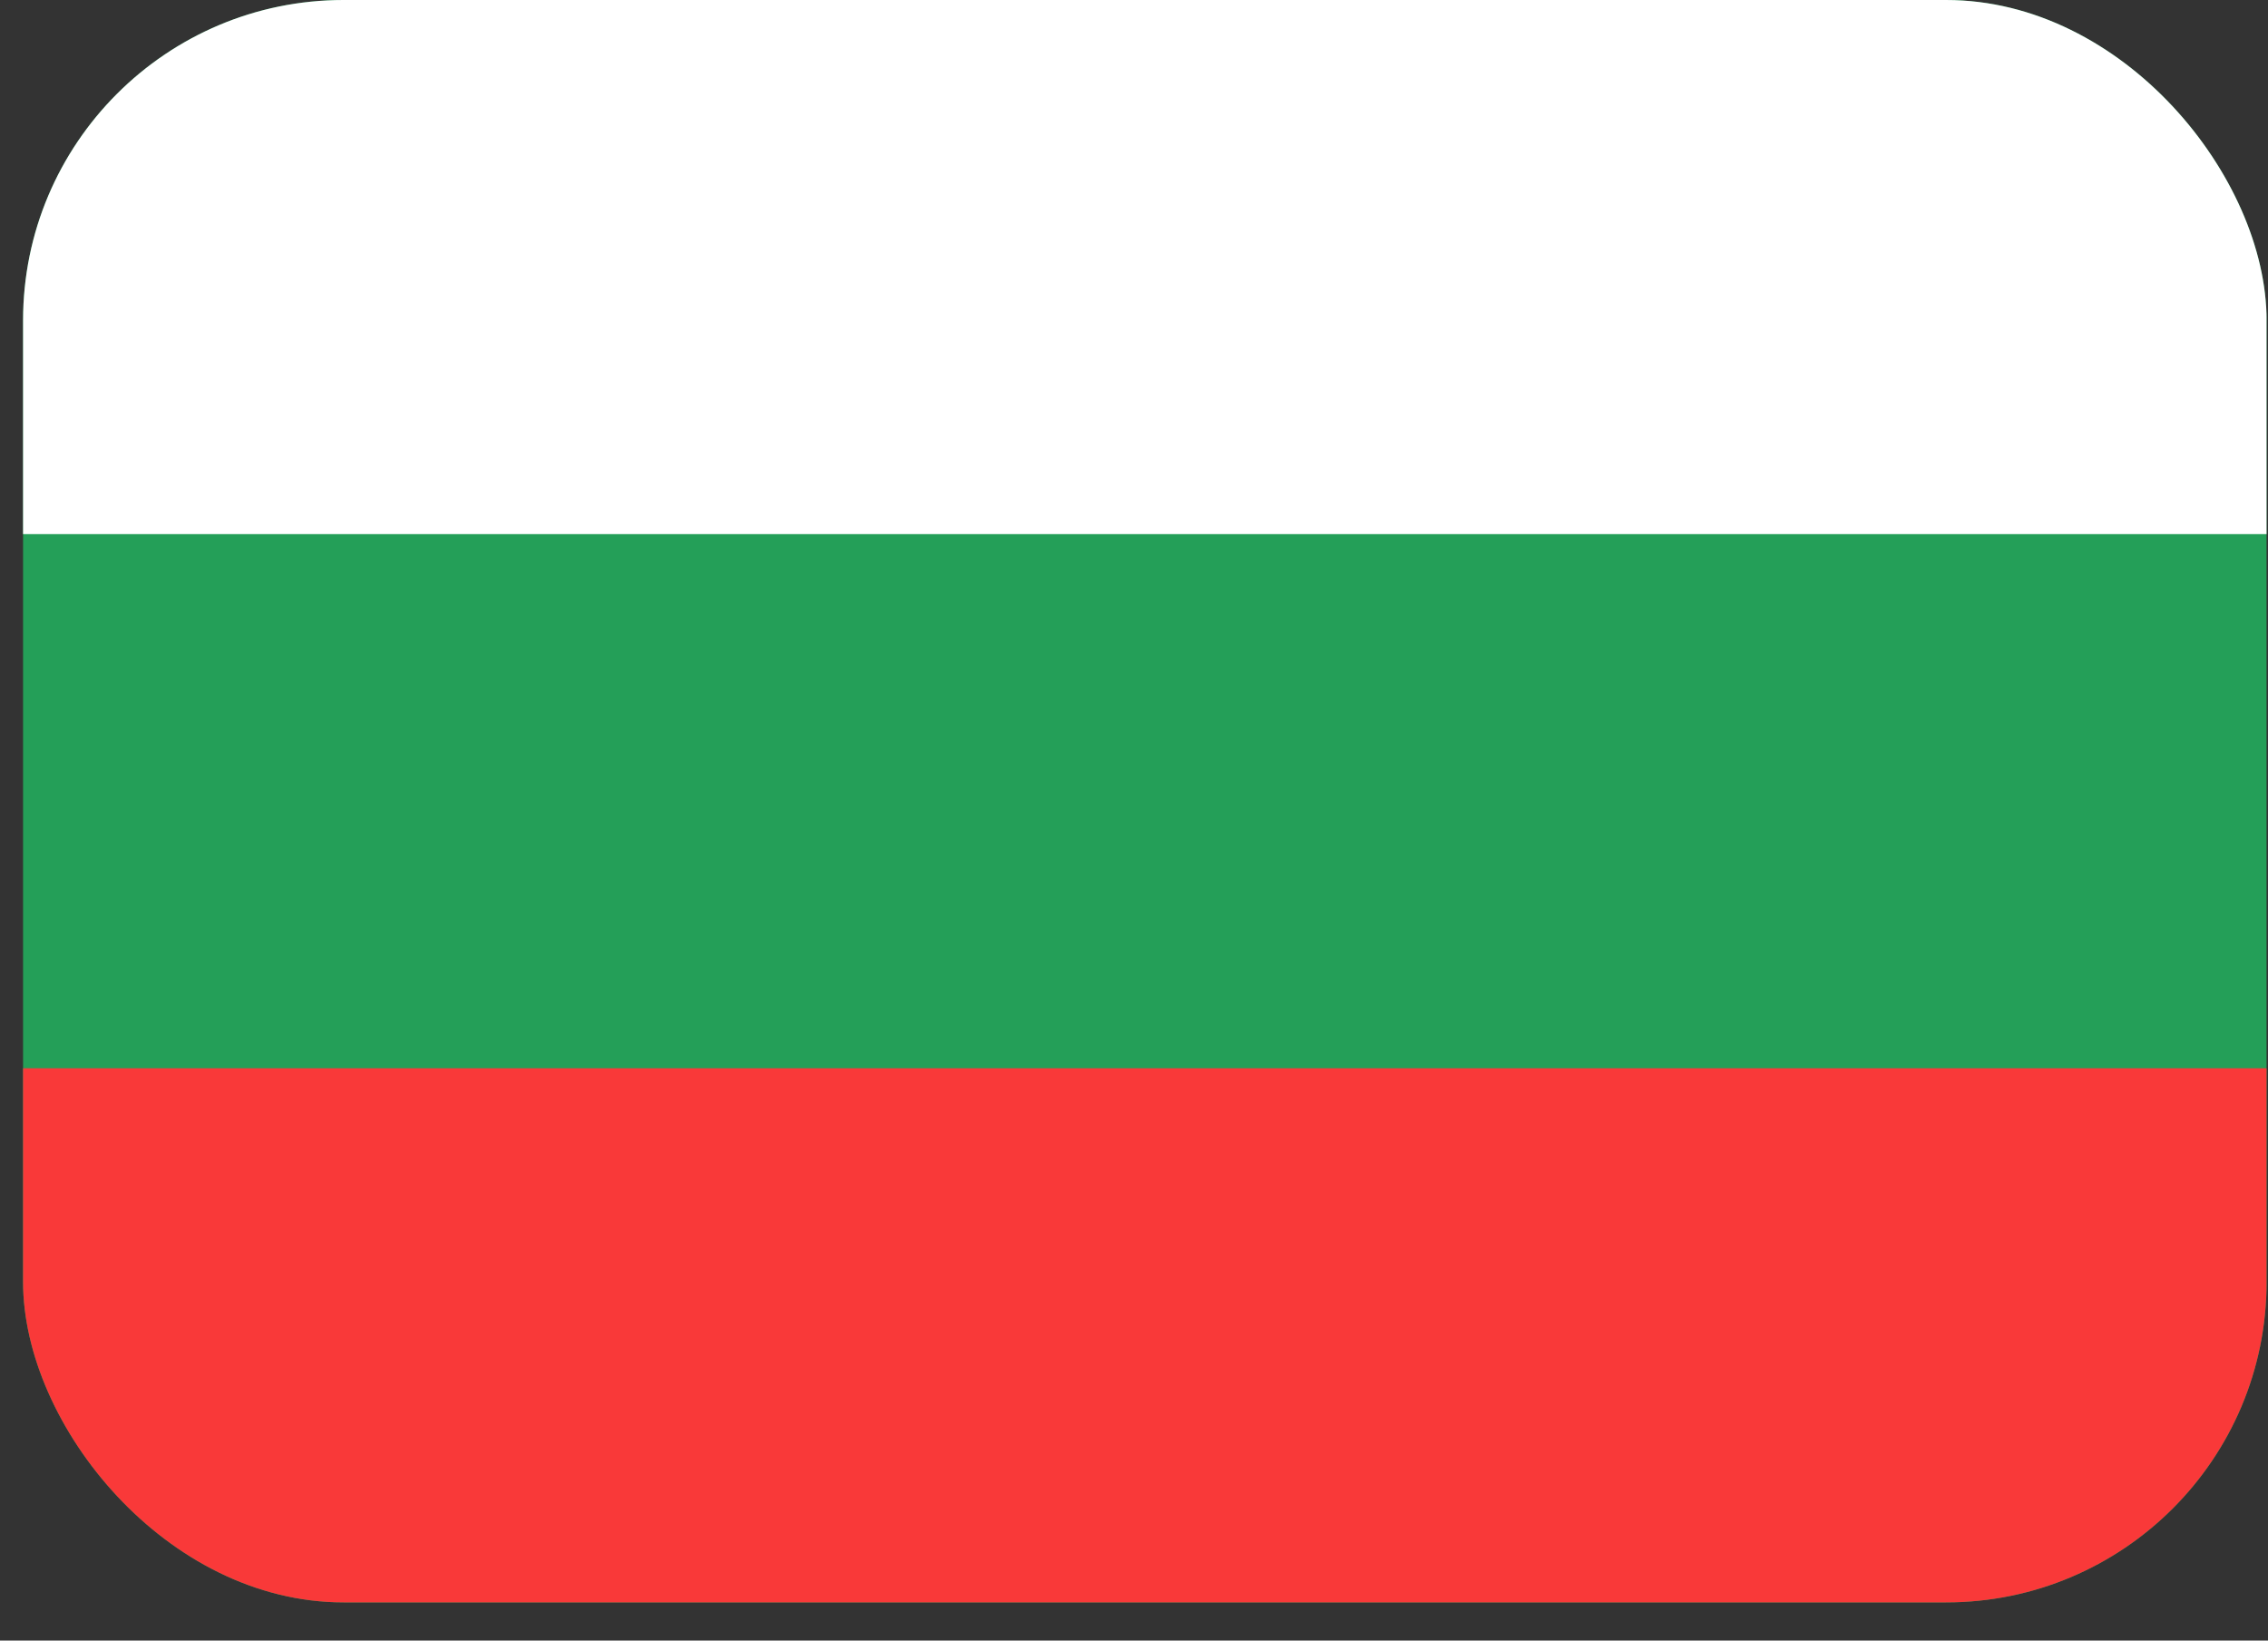 <svg width="47" height="34" viewBox="0 0 47 34" fill="none" xmlns="http://www.w3.org/2000/svg">
<rect x="0" y="0" width="47" height="34" fill="#333333" stroke="none"/>
<g clip-path="url(#clip0_22_7763)">
<path d="M42.542 0H4.906C2.46 0 0.478 1.982 0.478 4.428V28.781C0.478 31.227 2.46 33.209 4.906 33.209H42.542C44.988 33.209 46.97 31.227 46.97 28.781V4.428C46.97 1.982 44.988 0 42.542 0Z" fill="#249F58"/>
<path fill-rule="evenodd" clip-rule="evenodd" d="M0.478 22.139H46.97V33.209H0.478V22.139Z" fill="#F93939"/>
<path fill-rule="evenodd" clip-rule="evenodd" d="M0.478 0H46.97V11.07H0.478V0Z" fill="white"/>
</g>
<defs>
<clipPath id="clip0_22_7763">
<rect x="0.478" width="46.493" height="33.209" rx="6.642" fill="white"/>
</clipPath>
</defs>
</svg>
